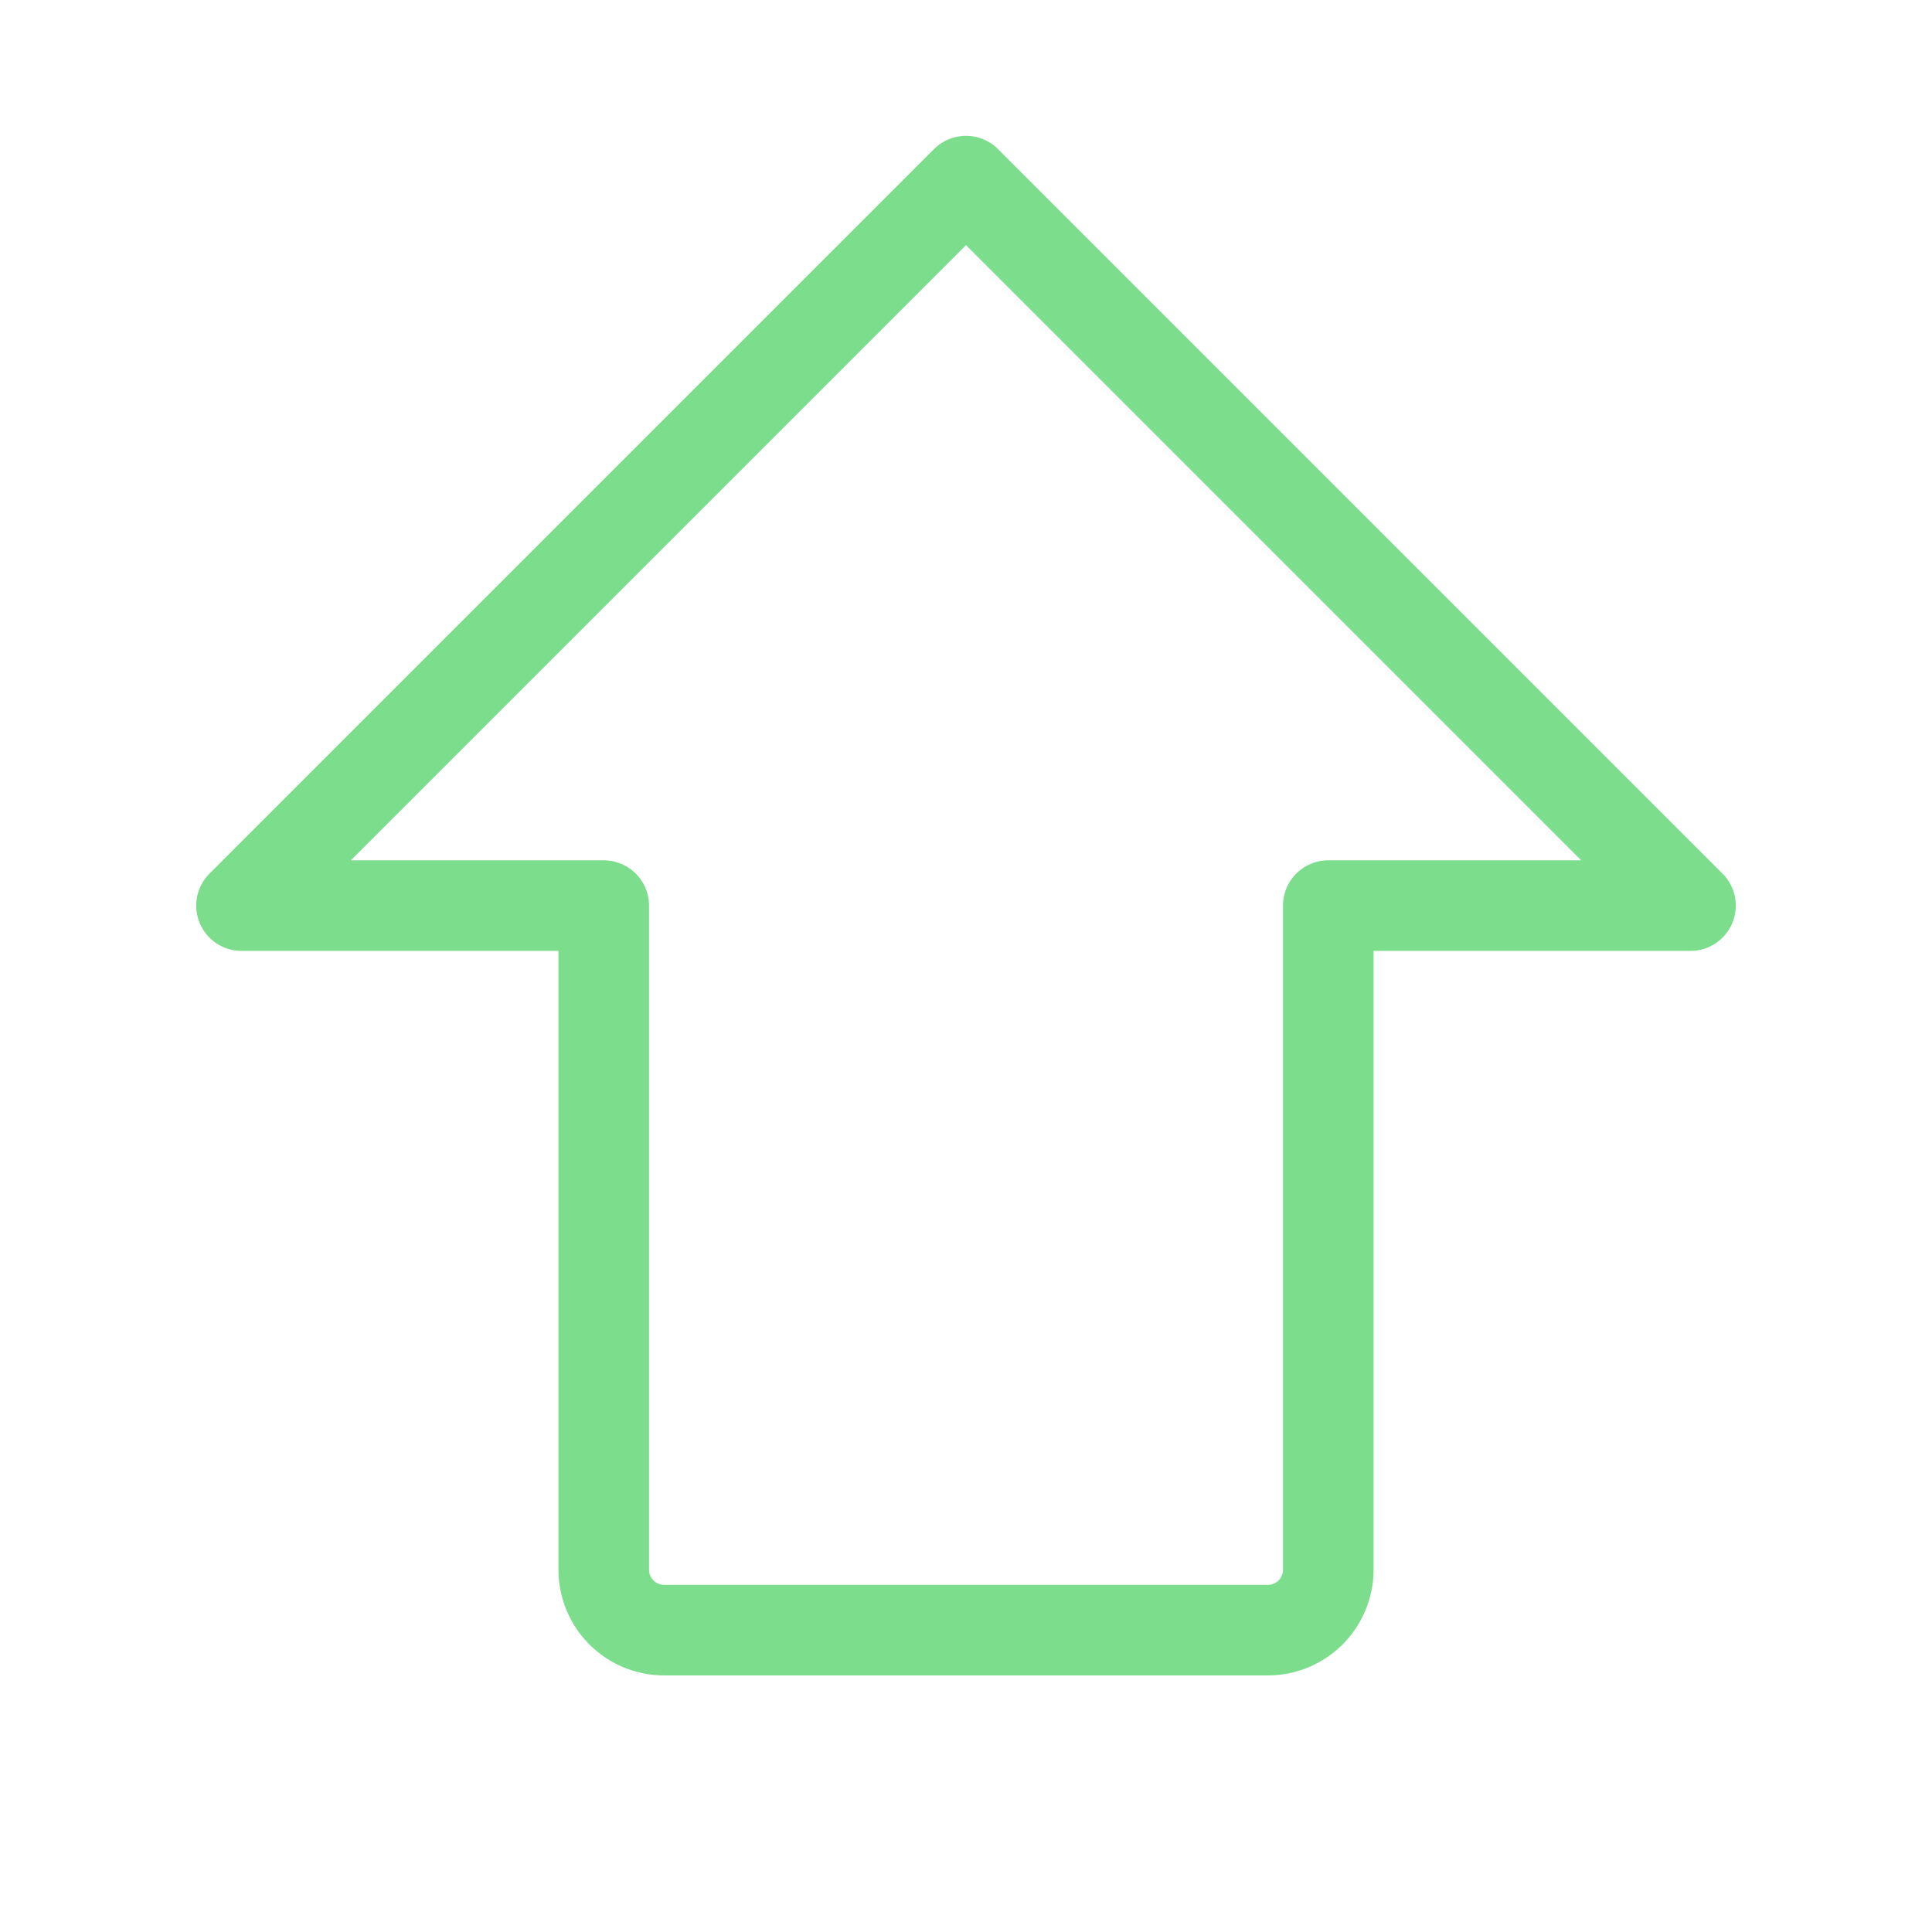 <svg xmlns="http://www.w3.org/2000/svg" width="192" height="192" fill="#7cde8d" viewBox="0 0 256 256">
    <rect width="256" height="256" fill="none" />
    <path d="M32,120l96-96,96,96H176v88a8,8,0,0,1-8,8H88a8,8,0,0,1-8-8V120Z" fill="none" stroke="#7cde8d" stroke-linecap="round" stroke-linejoin="round" stroke-width="12" />
</svg>

